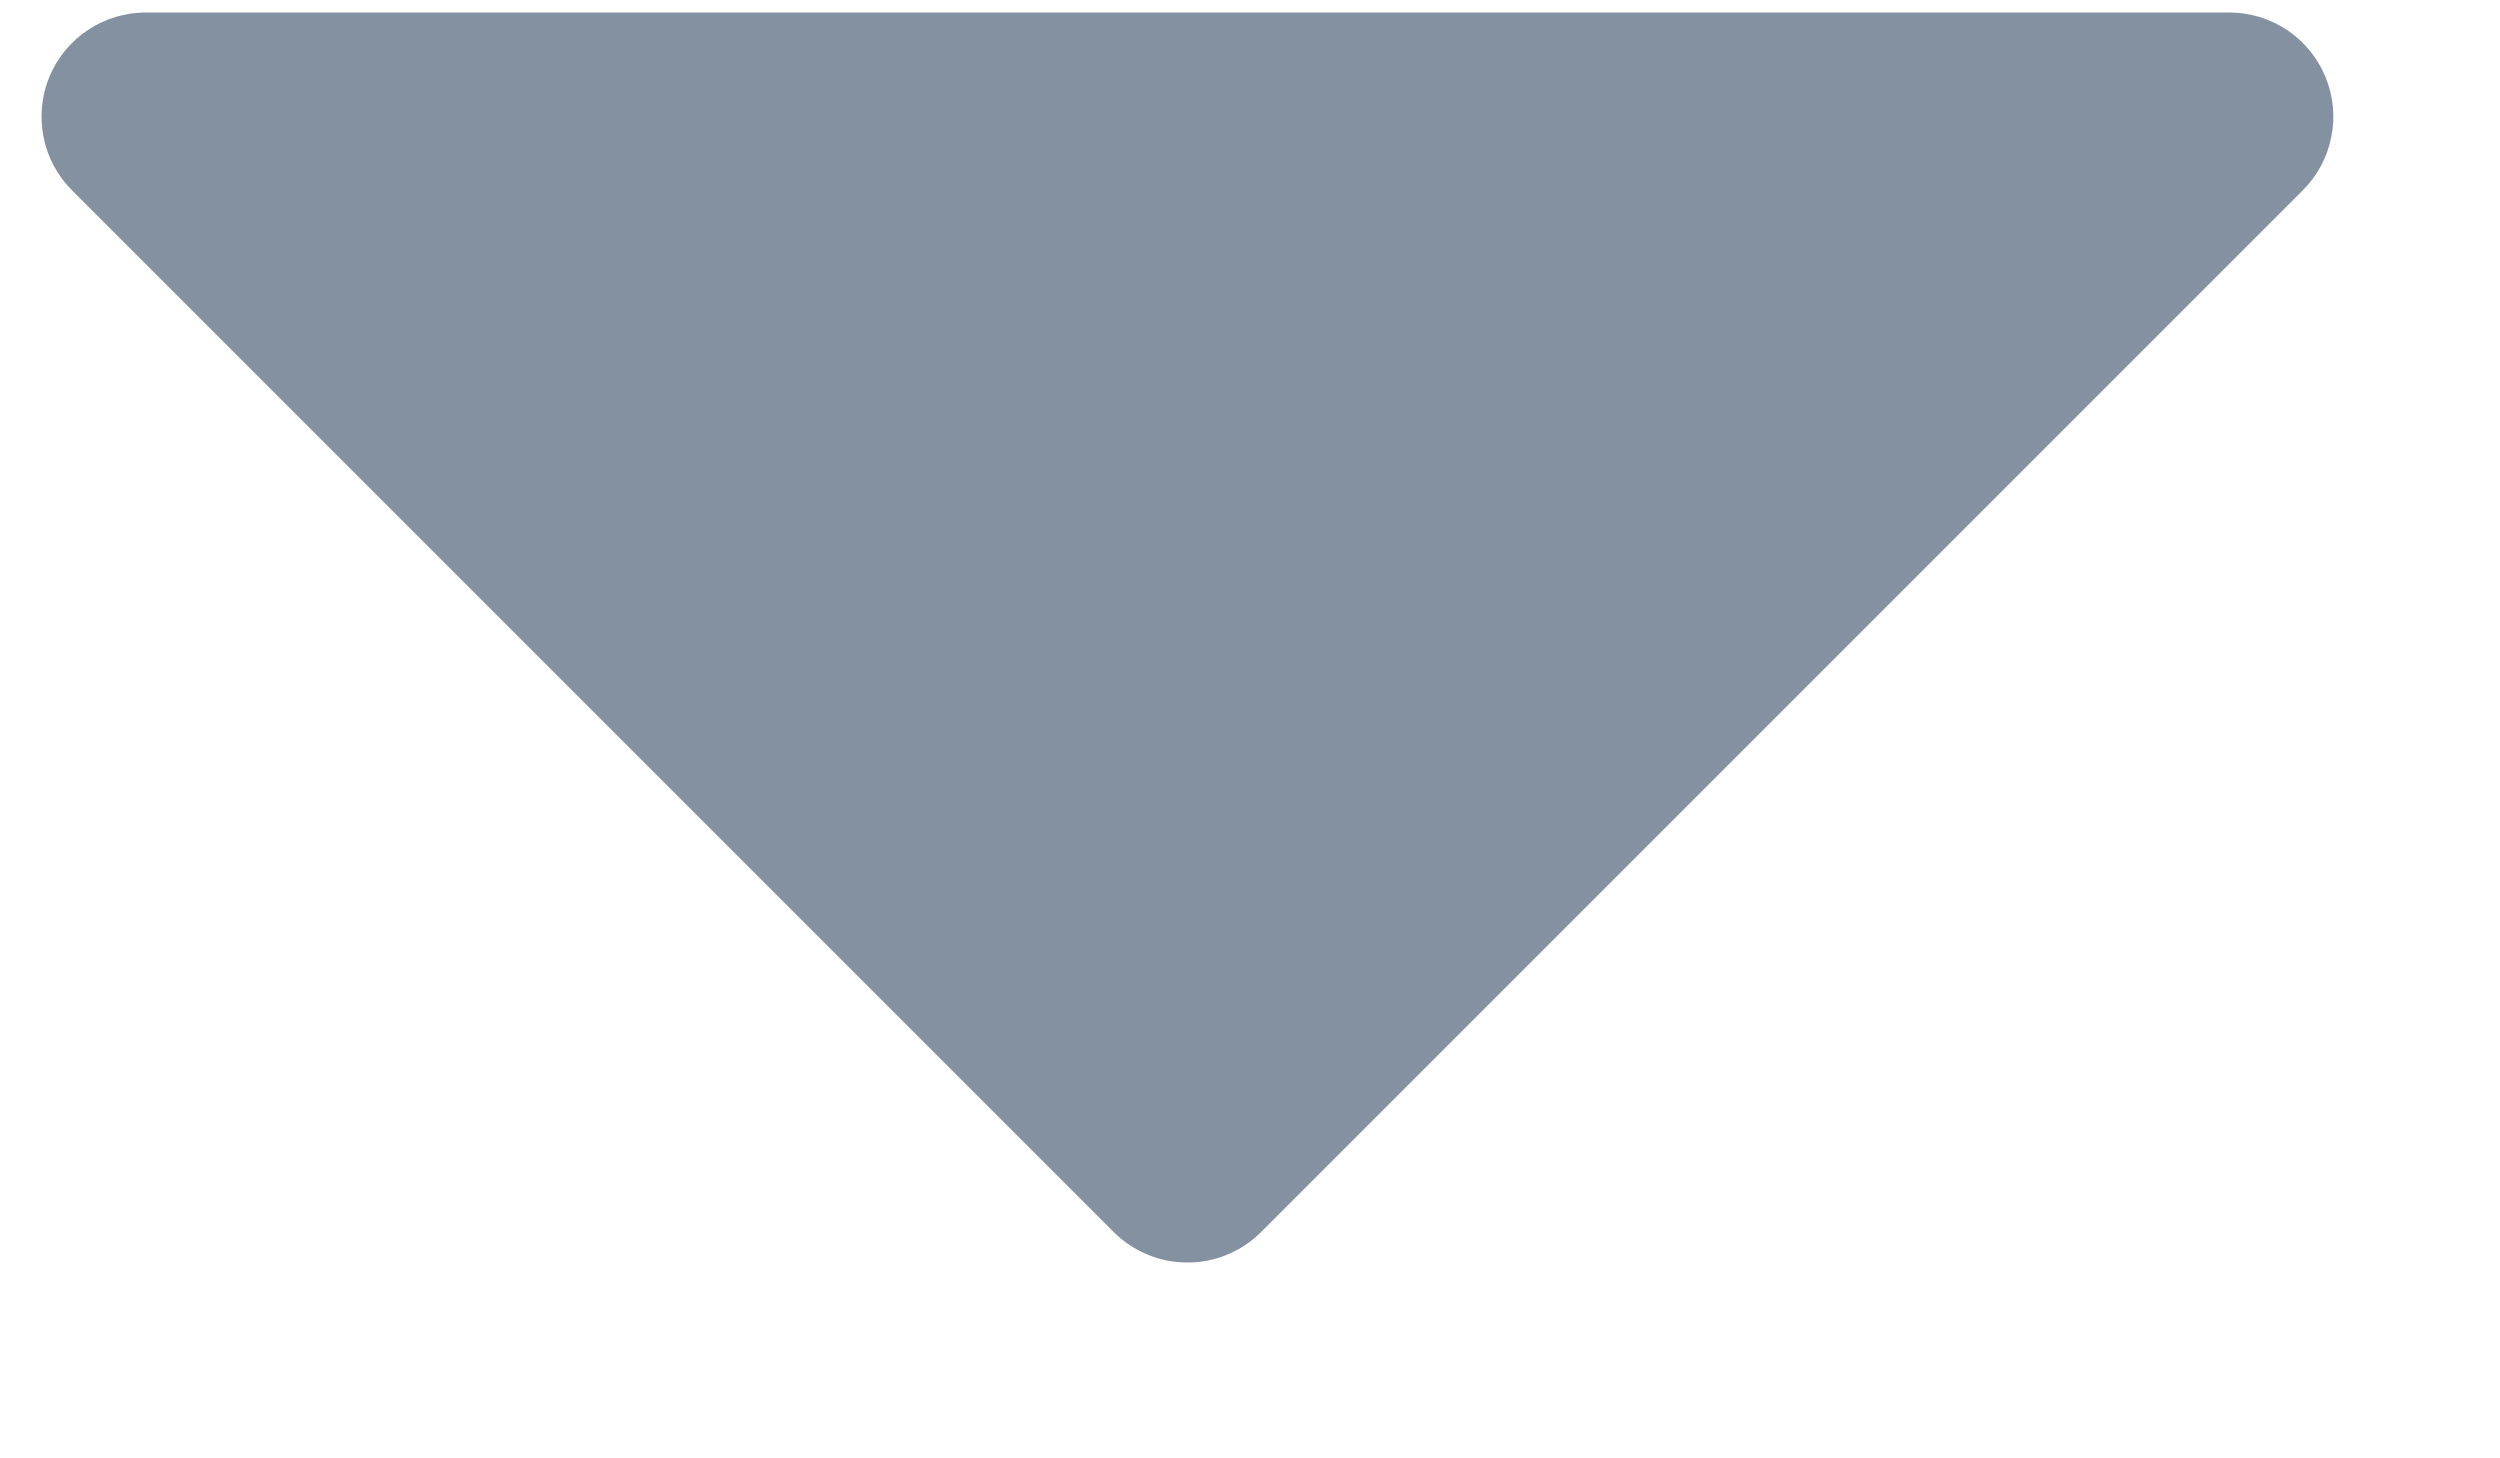 <svg width="12" height="7" viewBox="0 0 12 7" fill="none" xmlns="http://www.w3.org/2000/svg">
<path d="M11.053 0.914L6.053 5.914C6.007 5.96 5.952 5.997 5.891 6.022C5.83 6.048 5.765 6.06 5.7 6.06C5.634 6.06 5.569 6.048 5.508 6.022C5.447 5.997 5.392 5.96 5.346 5.914L0.346 0.914C0.276 0.844 0.228 0.755 0.209 0.658C0.19 0.561 0.199 0.46 0.237 0.369C0.275 0.277 0.339 0.199 0.422 0.144C0.504 0.089 0.601 0.06 0.7 0.06H10.7C10.799 0.06 10.895 0.089 10.978 0.144C11.06 0.199 11.124 0.277 11.162 0.369C11.2 0.46 11.21 0.561 11.19 0.658C11.171 0.755 11.123 0.844 11.053 0.914Z" fill="#8391A1"/>
</svg>
